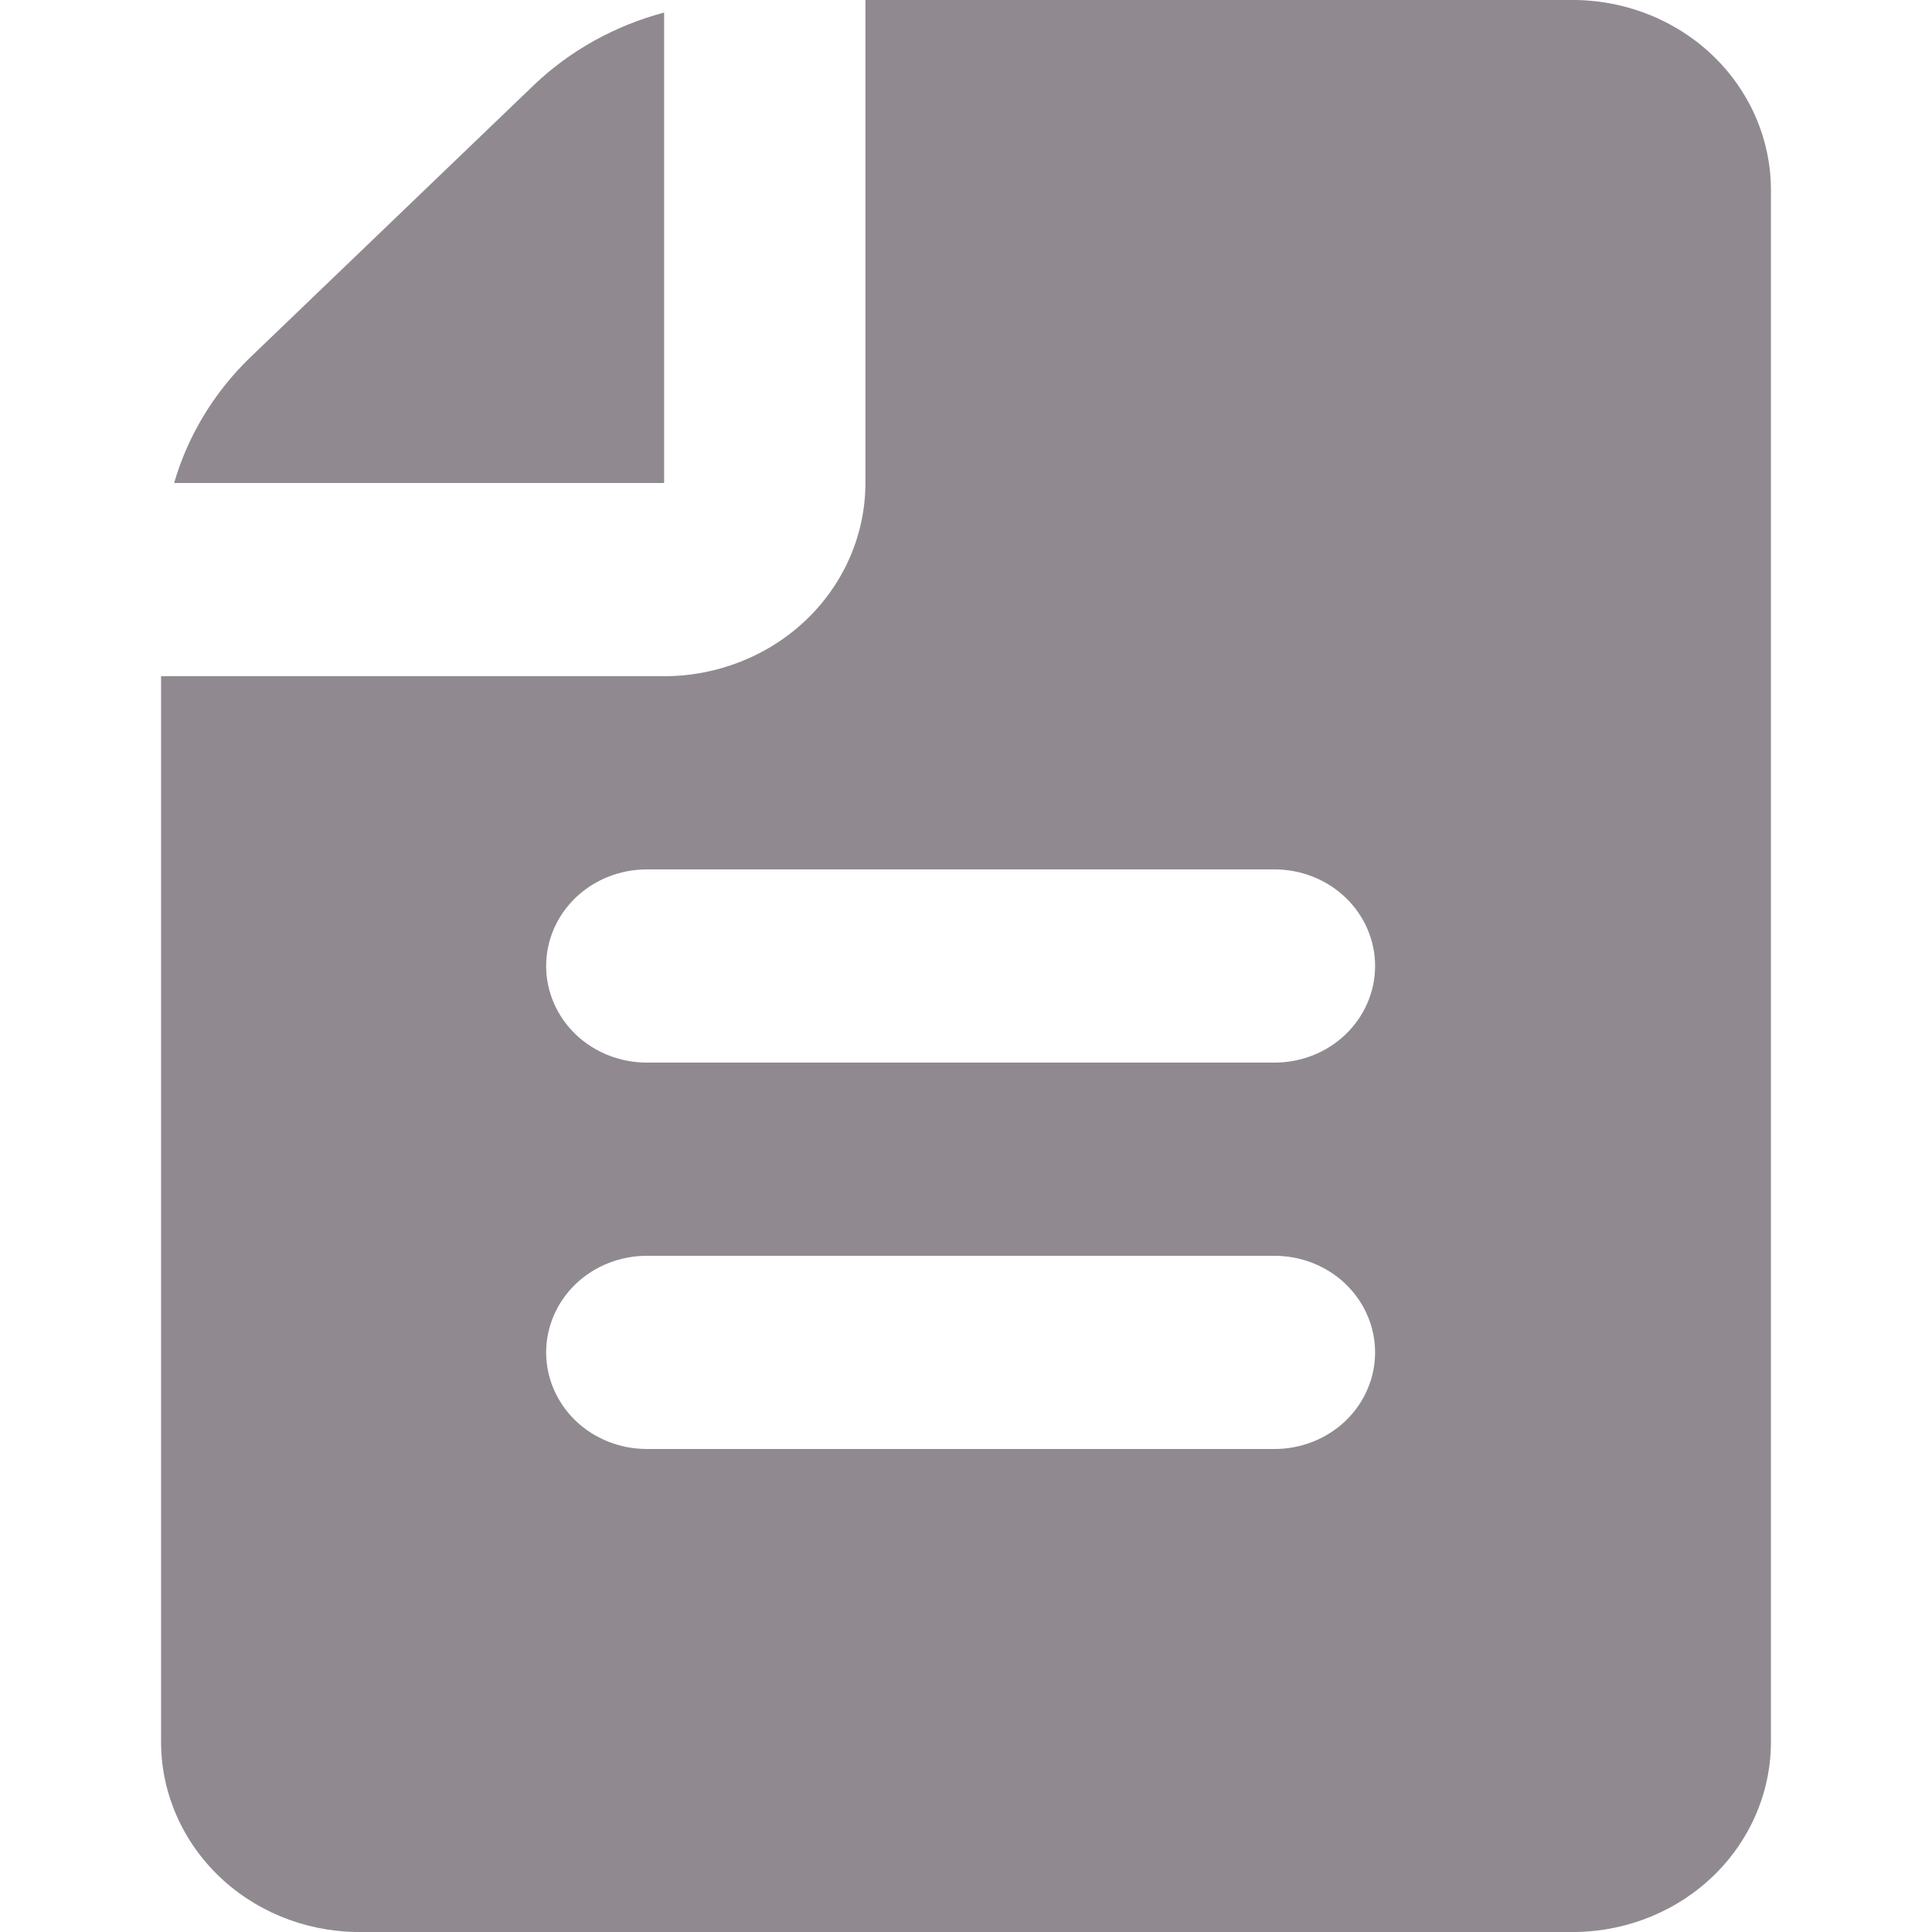 <svg width="16" height="16" viewBox="0 0 16 16" fill="none" xmlns="http://www.w3.org/2000/svg">
<g id="file-lines">
<g id="Vector">
<path d="M5.5 4V0.104C5.093 0.212 4.722 0.418 4.423 0.703L2.066 2.966C1.77 3.254 1.555 3.61 1.442 4H5.5Z" fill="#908A90"/>
<path d="M13.055 0H7.167V4C7.167 4.424 6.991 4.831 6.679 5.131C6.366 5.431 5.942 5.6 5.5 5.6H1.334V14.4C1.327 14.817 1.493 15.22 1.795 15.52C2.097 15.82 2.511 15.992 2.945 16H13.055C13.489 15.992 13.903 15.82 14.205 15.52C14.507 15.22 14.673 14.817 14.666 14.4V1.6C14.673 1.183 14.507 0.78 14.205 0.48C13.903 0.18 13.489 0.008 13.055 0ZM10.555 12H5.357C5.136 12 4.924 11.916 4.767 11.766C4.611 11.616 4.523 11.412 4.523 11.2C4.523 10.988 4.611 10.784 4.767 10.634C4.924 10.484 5.136 10.4 5.357 10.4H10.555C10.776 10.4 10.988 10.484 11.144 10.634C11.3 10.784 11.388 10.988 11.388 11.2C11.388 11.412 11.3 11.616 11.144 11.766C10.988 11.916 10.776 12 10.555 12ZM10.555 8.8H5.357C5.136 8.8 4.924 8.716 4.767 8.566C4.611 8.416 4.523 8.212 4.523 8C4.523 7.788 4.611 7.584 4.767 7.434C4.924 7.284 5.136 7.2 5.357 7.2H10.555C10.776 7.2 10.988 7.284 11.144 7.434C11.3 7.584 11.388 7.788 11.388 8C11.388 8.212 11.3 8.416 11.144 8.566C10.988 8.716 10.776 8.8 10.555 8.8Z" fill="#908A90"/>
</g>
</g>
</svg>
